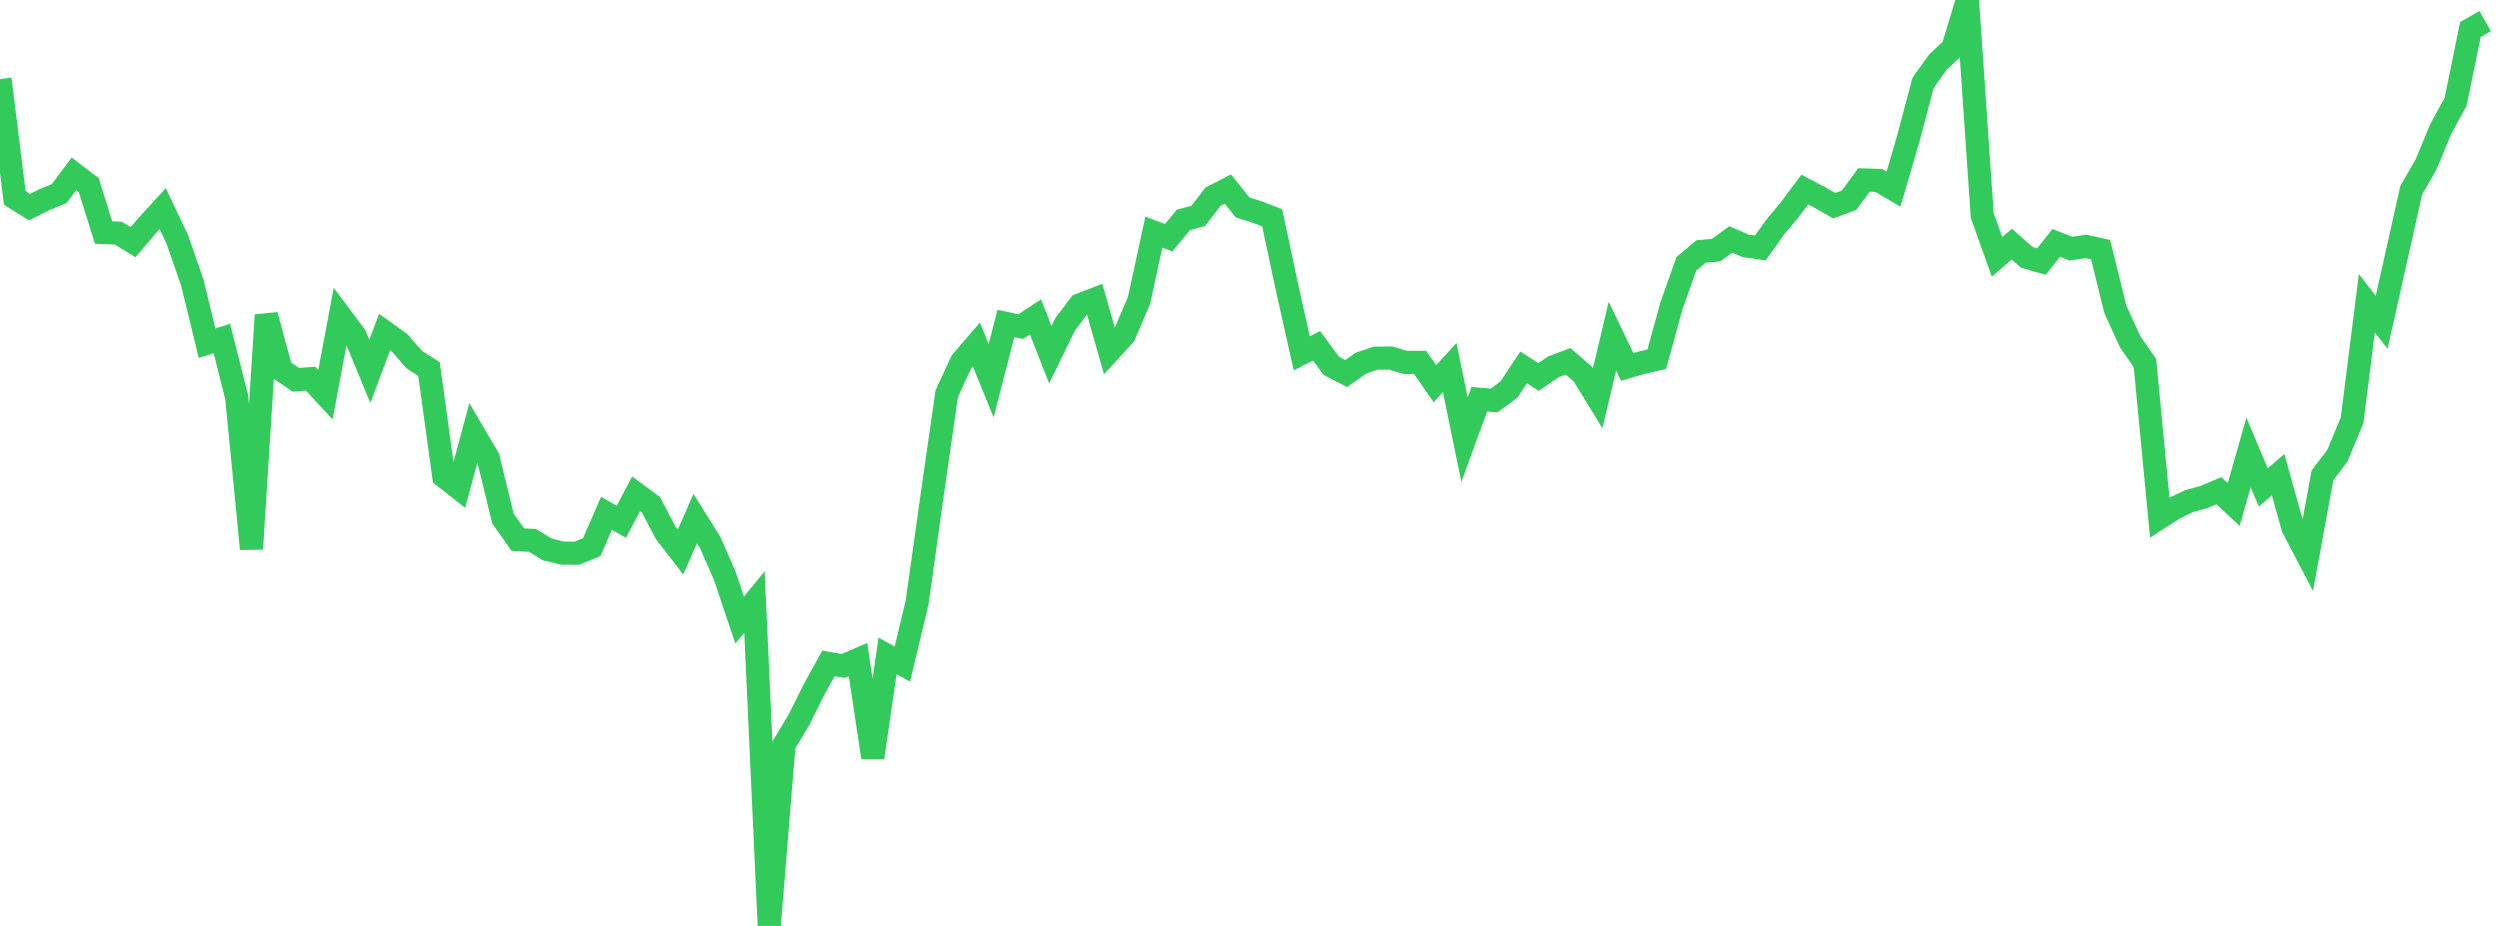 <?xml version="1.0" standalone="no"?>
<!DOCTYPE svg PUBLIC "-//W3C//DTD SVG 1.1//EN" "http://www.w3.org/Graphics/SVG/1.1/DTD/svg11.dtd">

<svg width="135" height="50" viewBox="0 0 135 50" preserveAspectRatio="none" 
  xmlns="http://www.w3.org/2000/svg"
  xmlns:xlink="http://www.w3.org/1999/xlink">


<polyline points="0.0, 4.265 0.799, 10.688 1.598, 11.184 2.396, 10.782 3.195, 10.457 3.994, 9.386 4.793, 9.994 5.592, 12.556 6.391, 12.589 7.189, 13.077 7.988, 12.136 8.787, 11.266 9.586, 12.955 10.385, 15.263 11.183, 18.534 11.982, 18.281 12.781, 21.443 13.58, 29.639 14.379, 17.014 15.178, 19.965 15.976, 20.508 16.775, 20.448 17.574, 21.312 18.373, 17.057 19.172, 18.123 19.97, 20.056 20.769, 17.928 21.568, 18.501 22.367, 19.415 23.166, 19.931 23.964, 25.723 24.763, 26.349 25.562, 23.371 26.361, 24.729 27.16, 28.003 27.959, 29.136 28.757, 29.183 29.556, 29.67 30.355, 29.865 31.154, 29.872 31.953, 29.546 32.751, 27.715 33.55, 28.178 34.349, 26.664 35.148, 27.253 35.947, 28.771 36.746, 29.806 37.544, 28.003 38.343, 29.278 39.142, 31.108 39.941, 33.482 40.74, 32.506 41.538, 50.0 42.337, 40.206 43.136, 38.885 43.935, 37.277 44.734, 35.824 45.533, 35.958 46.331, 35.613 47.13, 40.905 47.929, 35.417 48.728, 35.862 49.527, 32.517 50.325, 26.82 51.124, 21.259 51.923, 19.53 52.722, 18.601 53.521, 20.556 54.32, 17.465 55.118, 17.638 55.917, 17.112 56.716, 19.152 57.515, 17.519 58.314, 16.46 59.112, 16.155 59.911, 18.964 60.71, 18.087 61.509, 16.217 62.308, 12.537 63.107, 12.835 63.905, 11.876 64.704, 11.66 65.503, 10.62 66.302, 10.209 67.101, 11.202 67.899, 11.455 68.698, 11.76 69.497, 15.513 70.296, 19.08 71.095, 18.675 71.893, 19.756 72.692, 20.173 73.491, 19.611 74.29, 19.34 75.089, 19.334 75.888, 19.57 76.686, 19.568 77.485, 20.724 78.284, 19.847 79.083, 23.743 79.882, 21.559 80.68, 21.626 81.479, 21.041 82.278, 19.841 83.077, 20.355 83.876, 19.813 84.675, 19.51 85.473, 20.203 86.272, 21.507 87.071, 18.154 87.87, 19.814 88.669, 19.58 89.467, 19.396 90.266, 16.487 91.065, 14.244 91.864, 13.576 92.663, 13.51 93.462, 12.931 94.26, 13.274 95.059, 13.391 95.858, 12.266 96.657, 11.31 97.456, 10.236 98.254, 10.653 99.053, 11.11 99.852, 10.811 100.651, 9.72 101.45, 9.744 102.249, 10.214 103.047, 7.491 103.846, 4.472 104.645, 3.356 105.444, 2.608 106.243, 0.0 107.041, 11.639 107.84, 13.872 108.639, 13.184 109.438, 13.892 110.237, 14.124 111.036, 13.116 111.834, 13.429 112.633, 13.307 113.432, 13.483 114.231, 16.711 115.03, 18.458 115.828, 19.607 116.627, 27.952 117.426, 27.438 118.225, 27.053 119.024, 26.836 119.822, 26.499 120.621, 27.245 121.42, 24.432 122.219, 26.321 123.018, 25.632 123.817, 28.489 124.615, 30.015 125.414, 25.666 126.213, 24.616 127.012, 22.702 127.811, 16.376 128.609, 17.404 129.408, 13.841 130.207, 10.27 131.006, 8.885 131.805, 6.957 132.604, 5.494 133.402, 1.593 134.201, 1.14" fill="none" stroke="#32ca5b" stroke-width="1.25"/>

</svg>